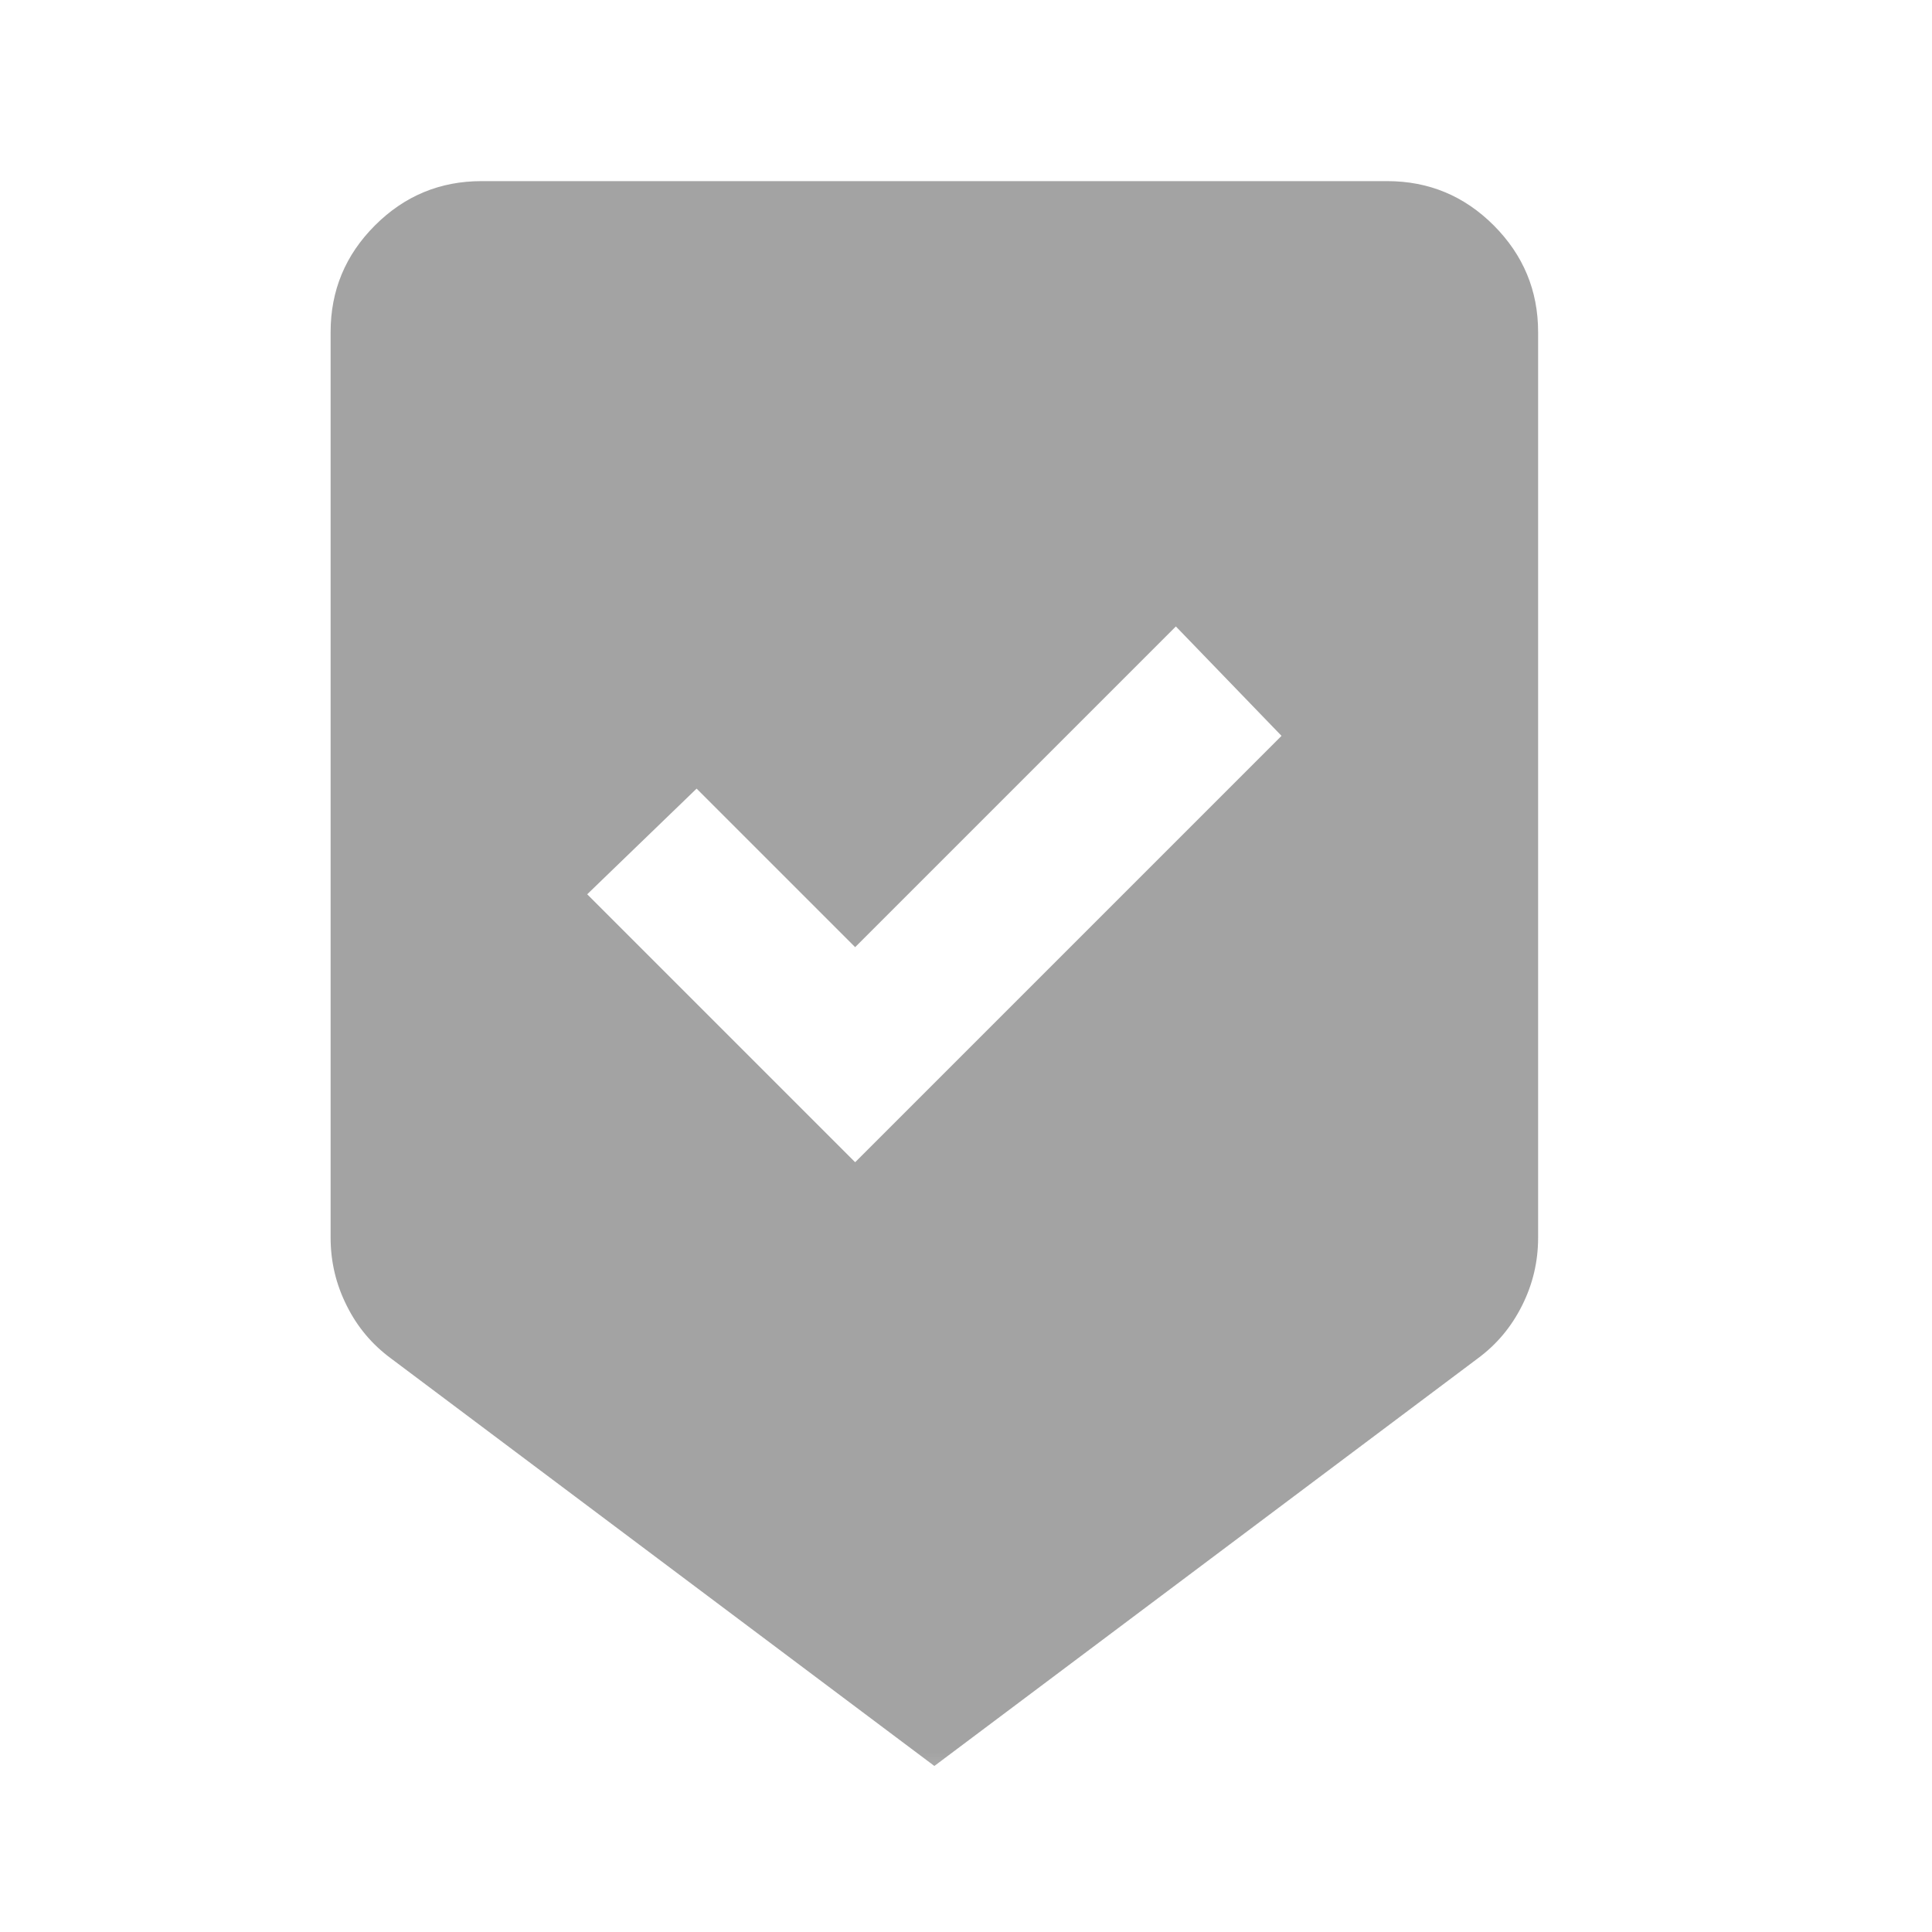 <svg width="16" height="16" viewBox="0 0 16 16" fill="none" xmlns="http://www.w3.org/2000/svg">
<mask id="mask0_56_1942" style="mask-type:alpha" maskUnits="userSpaceOnUse" x="0" y="0" width="16" height="16">
<rect x="0.238" y="0.25" width="15" height="15" fill="#D9D9D9"/>
</mask>
<g mask="url(#mask0_56_1942)">
<path d="M7.738 14.625L3.238 11.25C3.082 11.135 2.959 10.99 2.871 10.812C2.782 10.635 2.738 10.448 2.738 10.25V2.75C2.738 2.406 2.86 2.112 3.105 1.867C3.35 1.622 3.644 1.5 3.988 1.5H11.488C11.832 1.5 12.126 1.622 12.371 1.867C12.615 2.112 12.738 2.406 12.738 2.75V10.25C12.738 10.448 12.694 10.635 12.605 10.812C12.516 10.99 12.394 11.135 12.238 11.25L7.738 14.625ZM7.082 9.625L10.613 6.094L9.738 5.188L7.082 7.844L5.769 6.531L4.863 7.406L7.082 9.625Z" fill="#1A1A1A" fill-opacity="0.4"/>
</g>
</svg>
